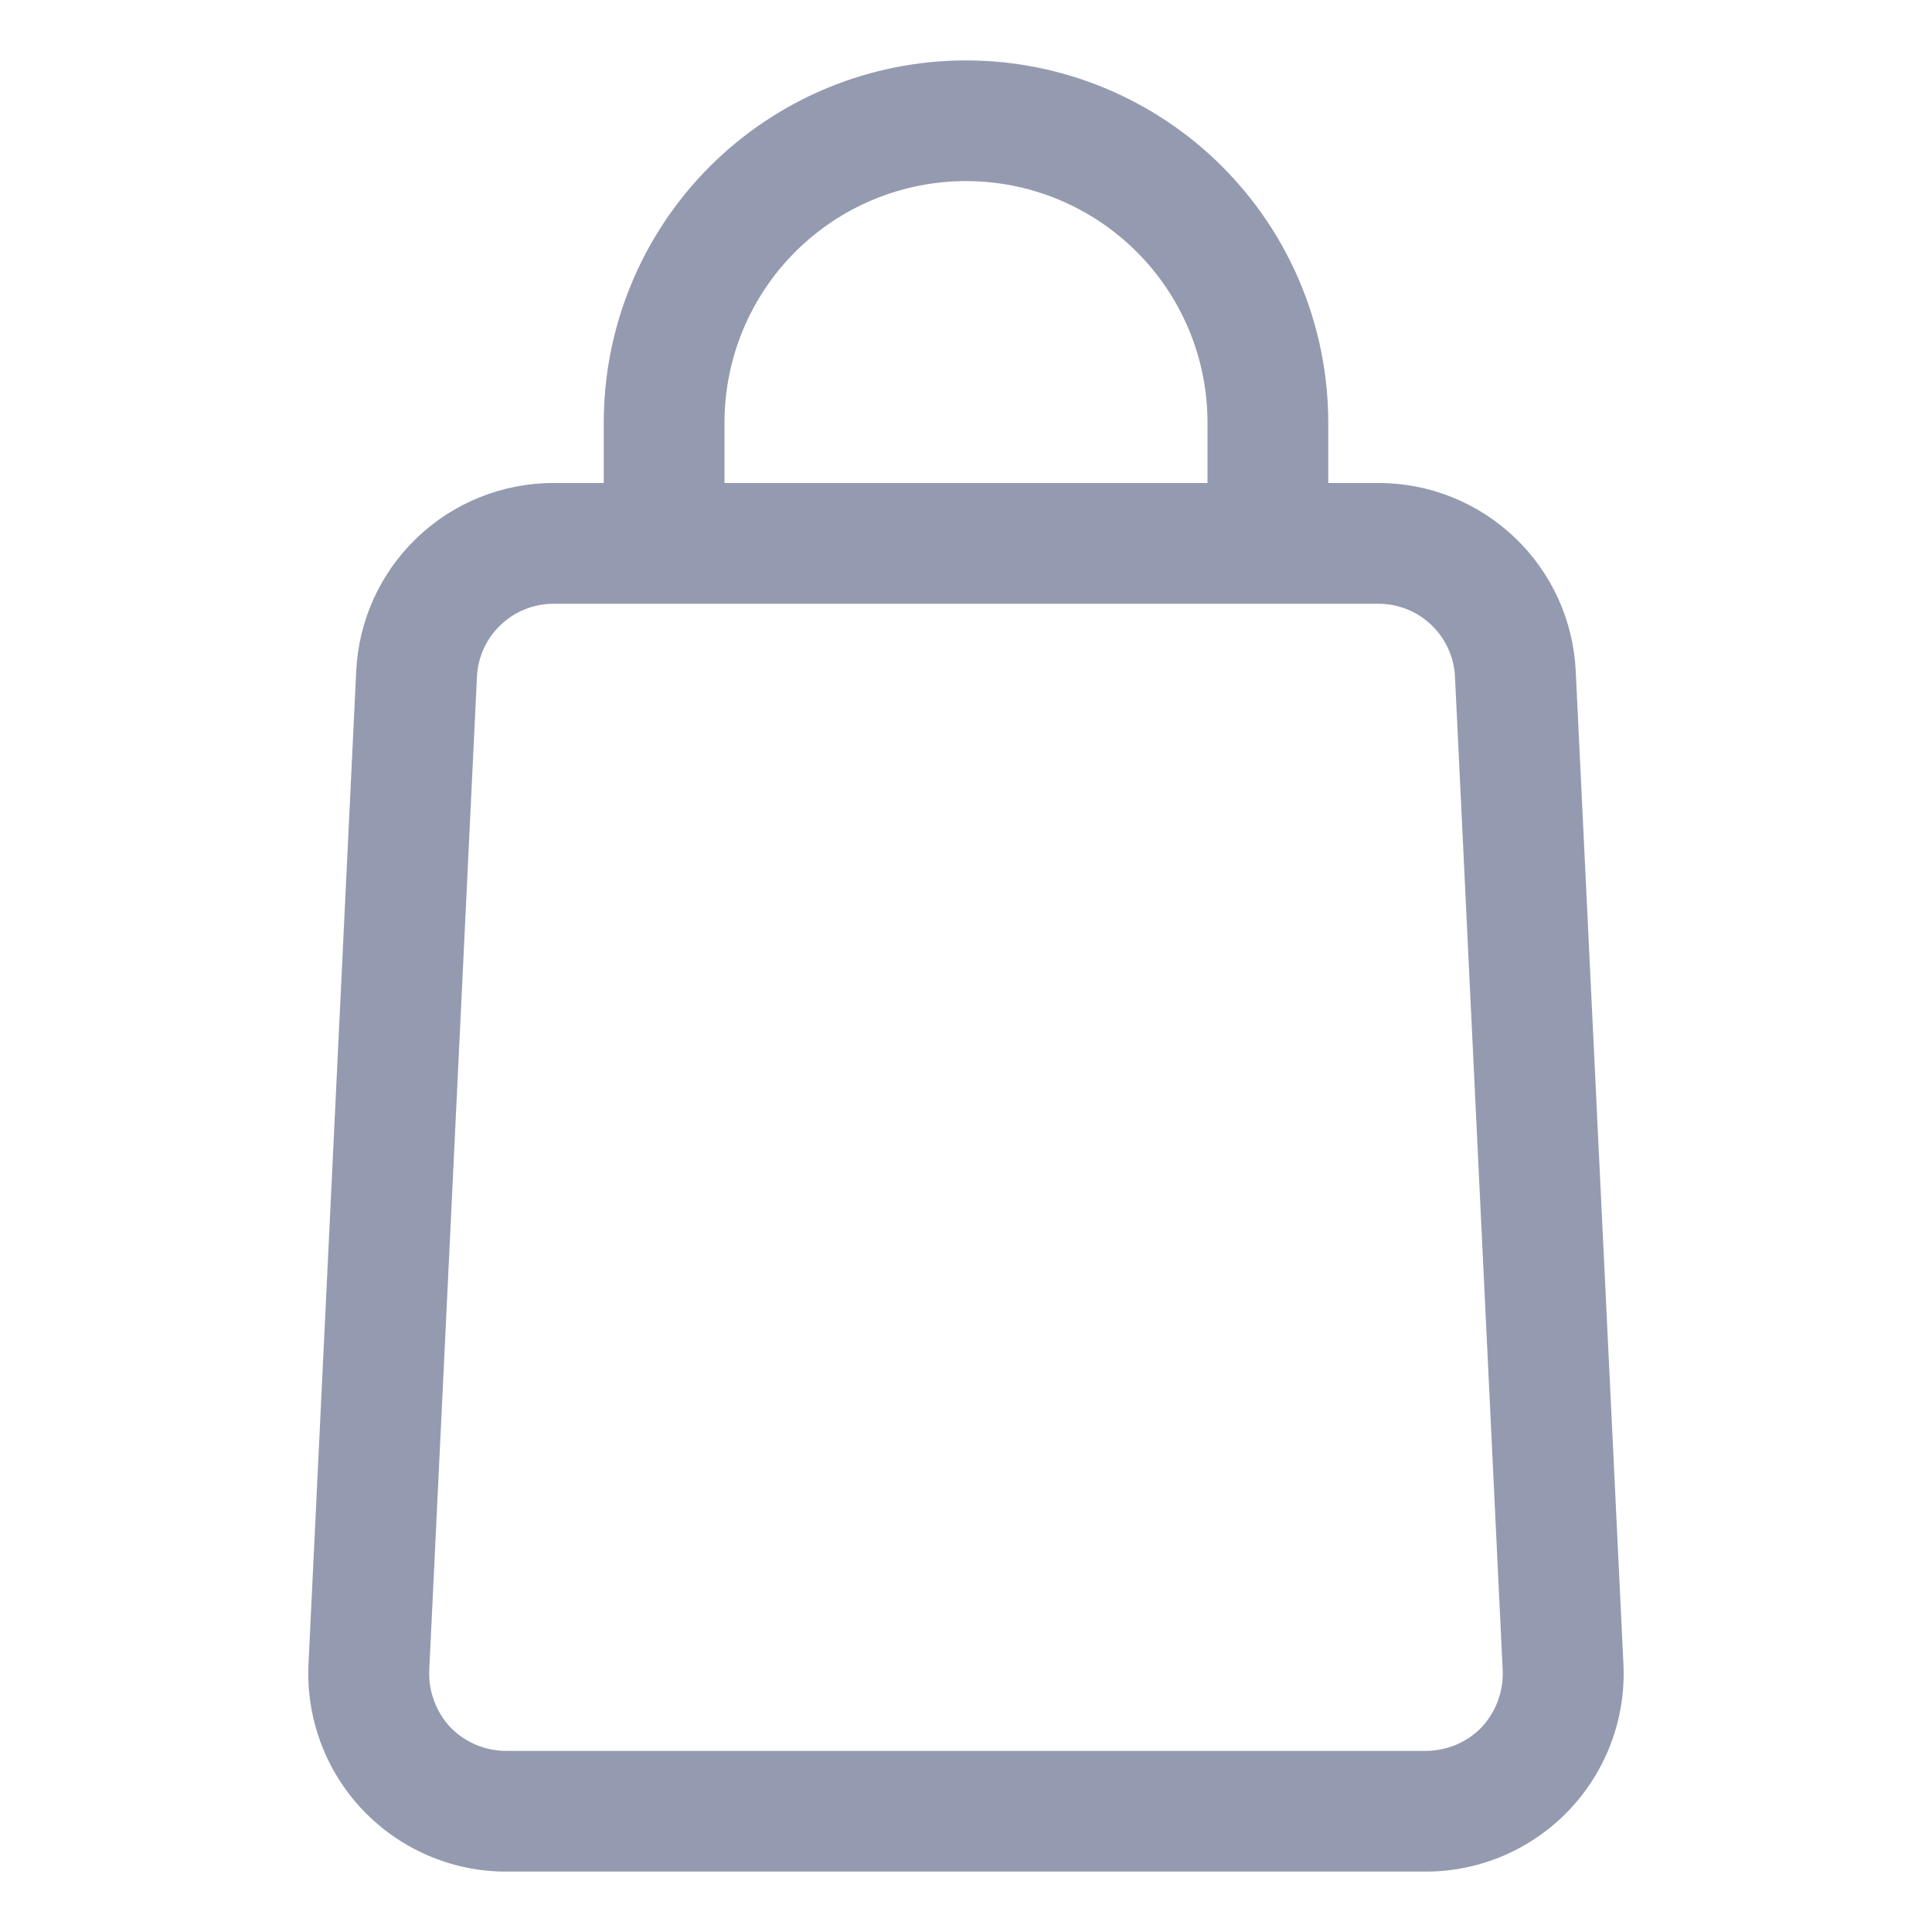 <svg xmlns="http://www.w3.org/2000/svg" width="30" height="30" viewBox="0 0 30 30" fill="none"><path d="M15 0.938C13.508 0.938 12.077 1.53 11.022 2.585C9.967 3.64 9.375 5.071 9.375 6.562V7.5H8.597C7.807 7.499 7.048 7.803 6.477 8.348C5.906 8.892 5.567 9.637 5.531 10.425L4.79 25.847C4.771 26.262 4.837 26.676 4.982 27.065C5.127 27.453 5.35 27.809 5.636 28.109C5.923 28.41 6.267 28.649 6.649 28.813C7.03 28.977 7.441 29.062 7.856 29.062H22.143C22.559 29.062 22.969 28.977 23.351 28.813C23.732 28.649 24.076 28.41 24.363 28.109C24.649 27.809 24.872 27.453 25.017 27.065C25.163 26.676 25.228 26.262 25.209 25.847L24.468 10.425C24.432 9.637 24.093 8.892 23.522 8.348C22.951 7.803 22.192 7.499 21.403 7.5H20.625V6.562C20.625 5.071 20.032 3.64 18.977 2.585C17.922 1.53 16.491 0.938 15 0.938V0.938ZM11.25 6.562C11.25 5.568 11.645 4.614 12.348 3.911C13.051 3.208 14.005 2.812 15 2.812C15.994 2.812 16.948 3.208 17.651 3.911C18.355 4.614 18.75 5.568 18.75 6.562V7.5H11.25V6.562ZM22.593 10.509L23.334 25.941C23.34 26.102 23.314 26.263 23.258 26.414C23.201 26.565 23.116 26.704 23.006 26.822C22.894 26.937 22.76 27.029 22.611 27.092C22.463 27.154 22.304 27.187 22.143 27.188H7.856C7.695 27.187 7.536 27.154 7.388 27.092C7.24 27.029 7.106 26.937 6.993 26.822C6.884 26.704 6.798 26.565 6.742 26.414C6.685 26.263 6.659 26.102 6.665 25.941L7.406 10.509C7.42 10.204 7.552 9.915 7.774 9.704C7.996 9.492 8.29 9.375 8.597 9.375H21.403C21.709 9.375 22.004 9.492 22.225 9.704C22.447 9.915 22.579 10.204 22.593 10.509V10.509Z" fill="#949BB0"></path></svg>